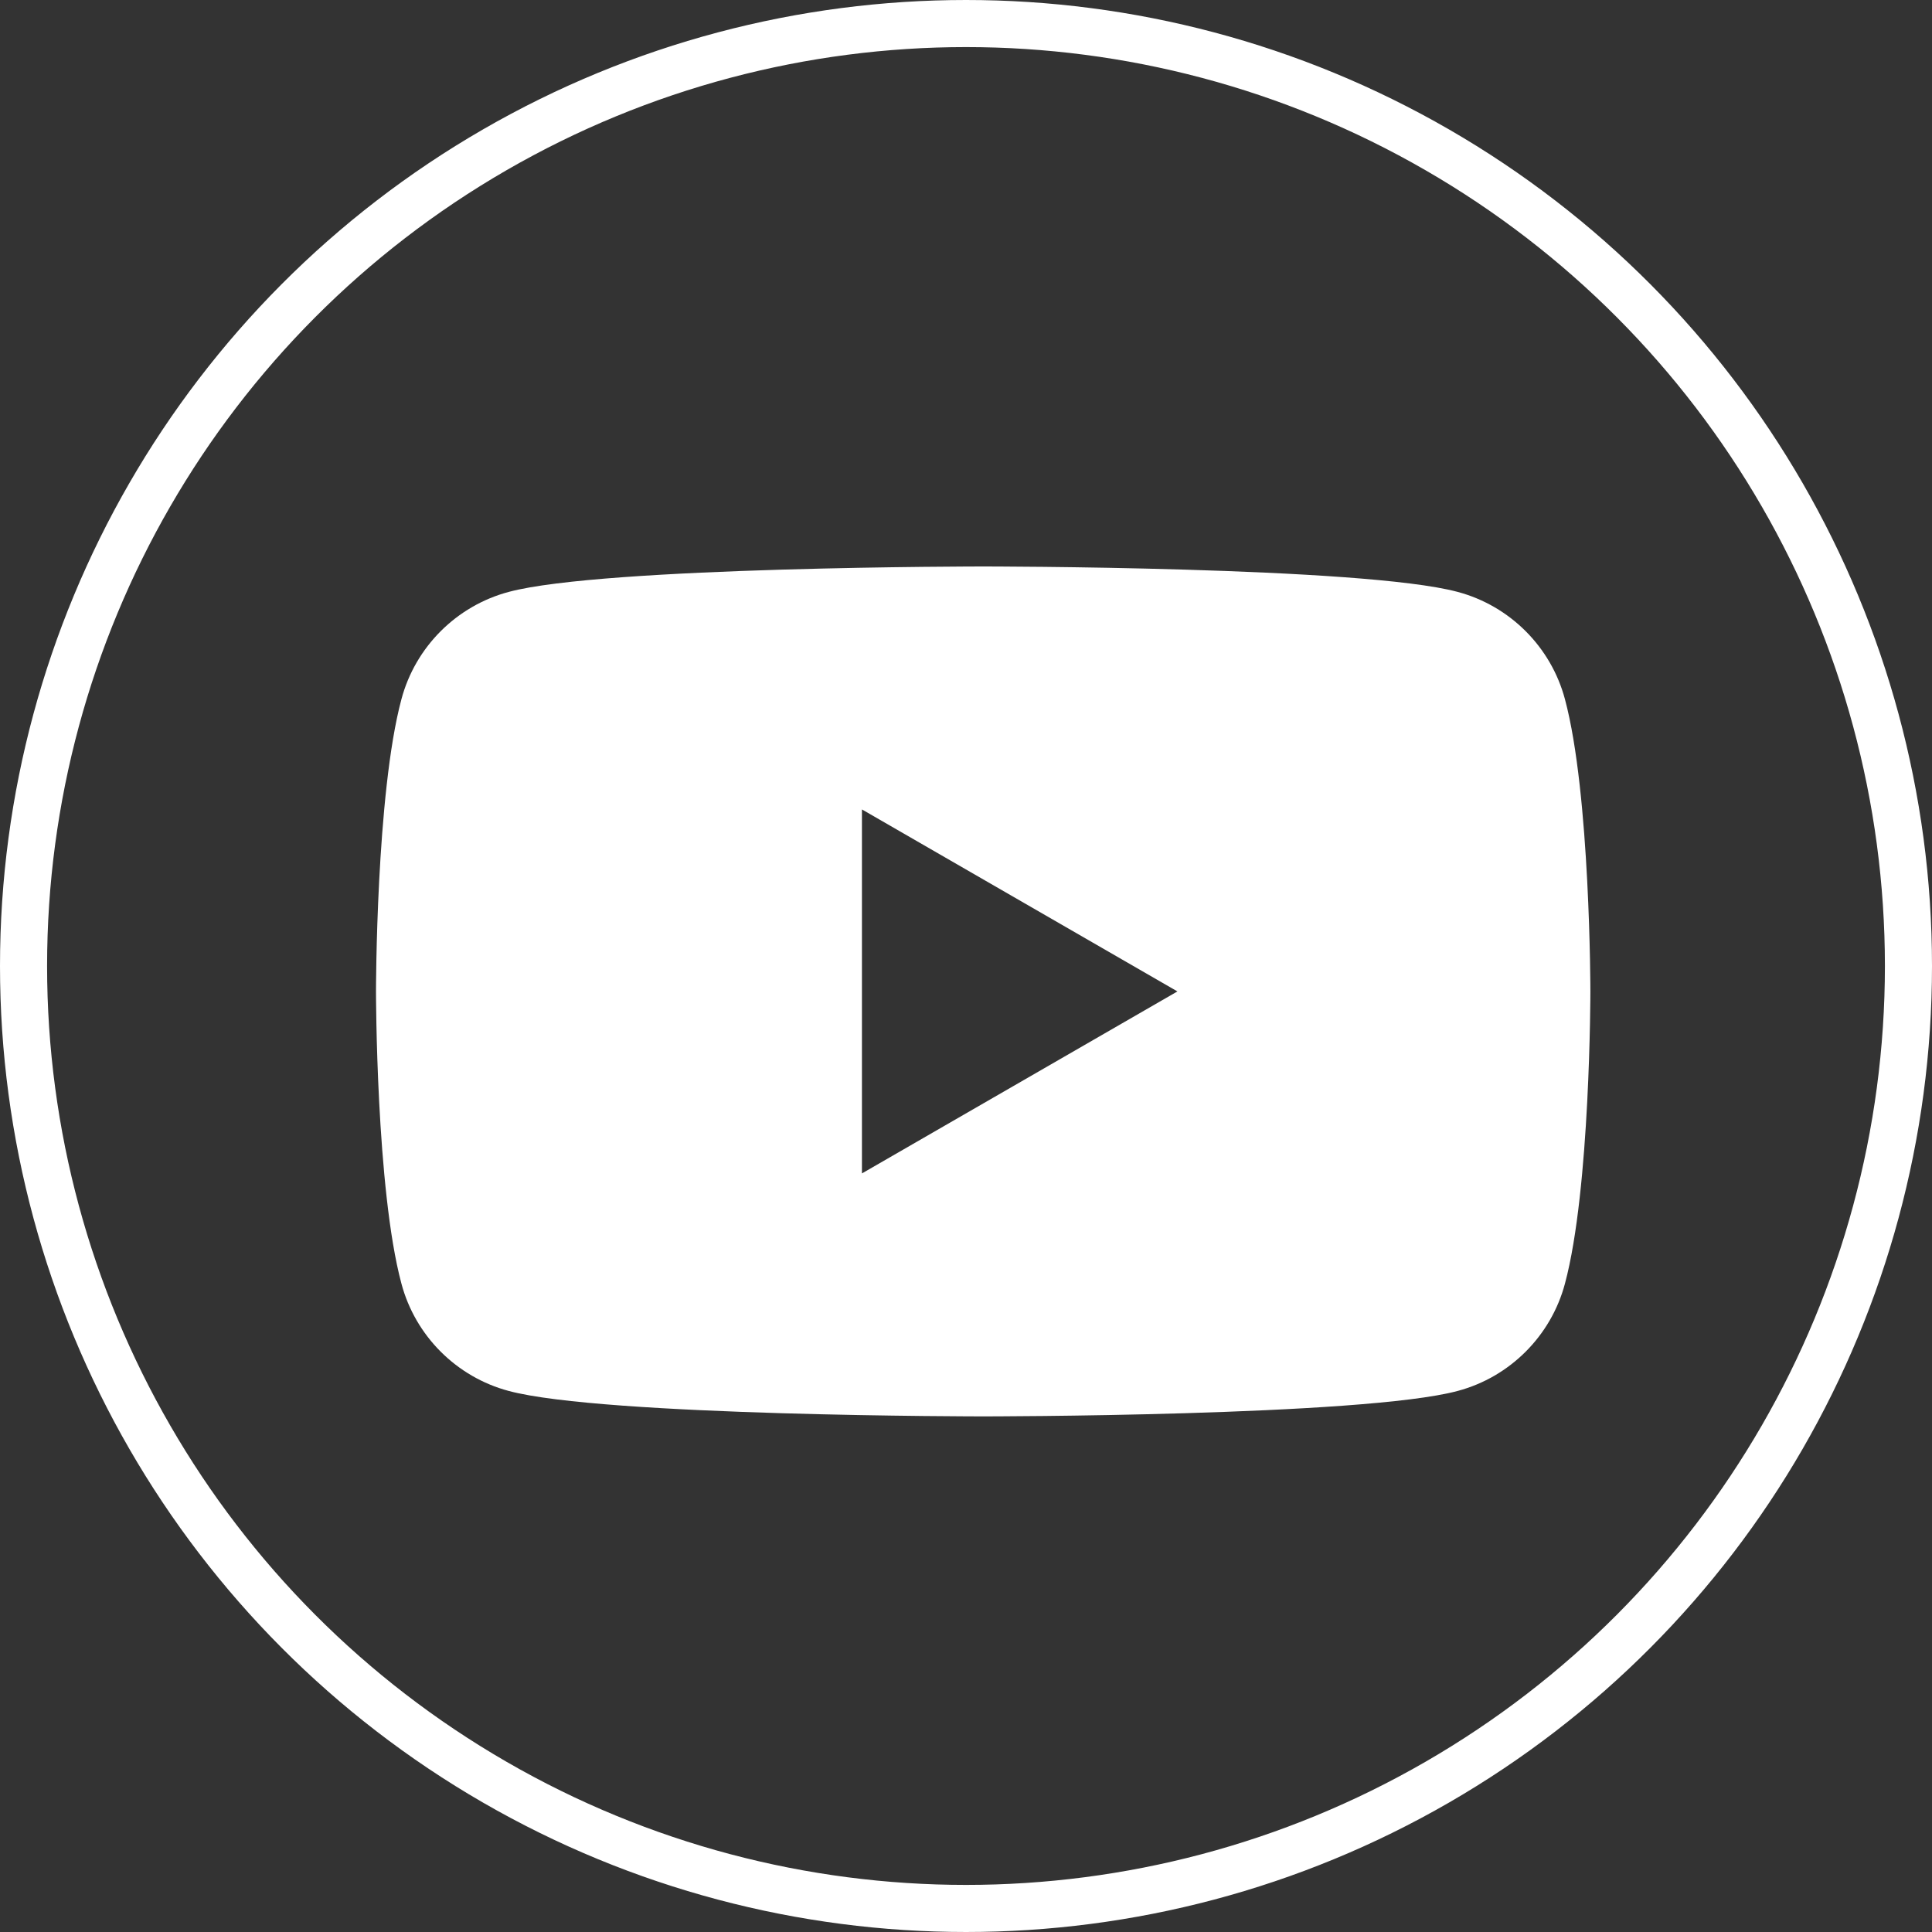 <?xml version="1.0" encoding="UTF-8"?>
<svg id="Layer_2" data-name="Layer 2" xmlns="http://www.w3.org/2000/svg" viewBox="0 0 82.06 82.06">
  <rect x="0" y="0" width="82.06" height="82.06" fill="#333333" stroke="none"/>
  <defs>
    <style>
      .cls-1 {
        fill: #fff;
      }

      .cls-2 {
        fill: none;
        stroke: #fff;
        stroke-miterlimit: 10;
        stroke-width: 2px;
      }
    </style>
  </defs>
  <g id="Layer_1-2" data-name="Layer 1">
    <g>
      <circle class="cls-2" cx="41.03" cy="41.03" r="40.03"/>
      <path class="cls-1" d="M66.47,29.7c-.59-2.22-2.34-3.97-4.56-4.56-4.02-1.08-20.15-1.08-20.15-1.08,0,0-16.12,0-20.15,1.08-2.22,.59-3.97,2.34-4.56,4.56-1.08,4.02-1.08,12.41-1.08,12.41,0,0,0,8.39,1.08,12.41,.59,2.22,2.34,3.97,4.56,4.56,4.02,1.08,20.15,1.08,20.15,1.08,0,0,16.12,0,20.15-1.08,2.22-.59,3.97-2.34,4.56-4.56,1.08-4.02,1.08-12.41,1.08-12.41,0,0,0-8.39-1.08-12.41Zm-29.86,20.15v-15.47l13.4,7.73-13.4,7.73Z"/>
    </g>
  </g>
</svg>